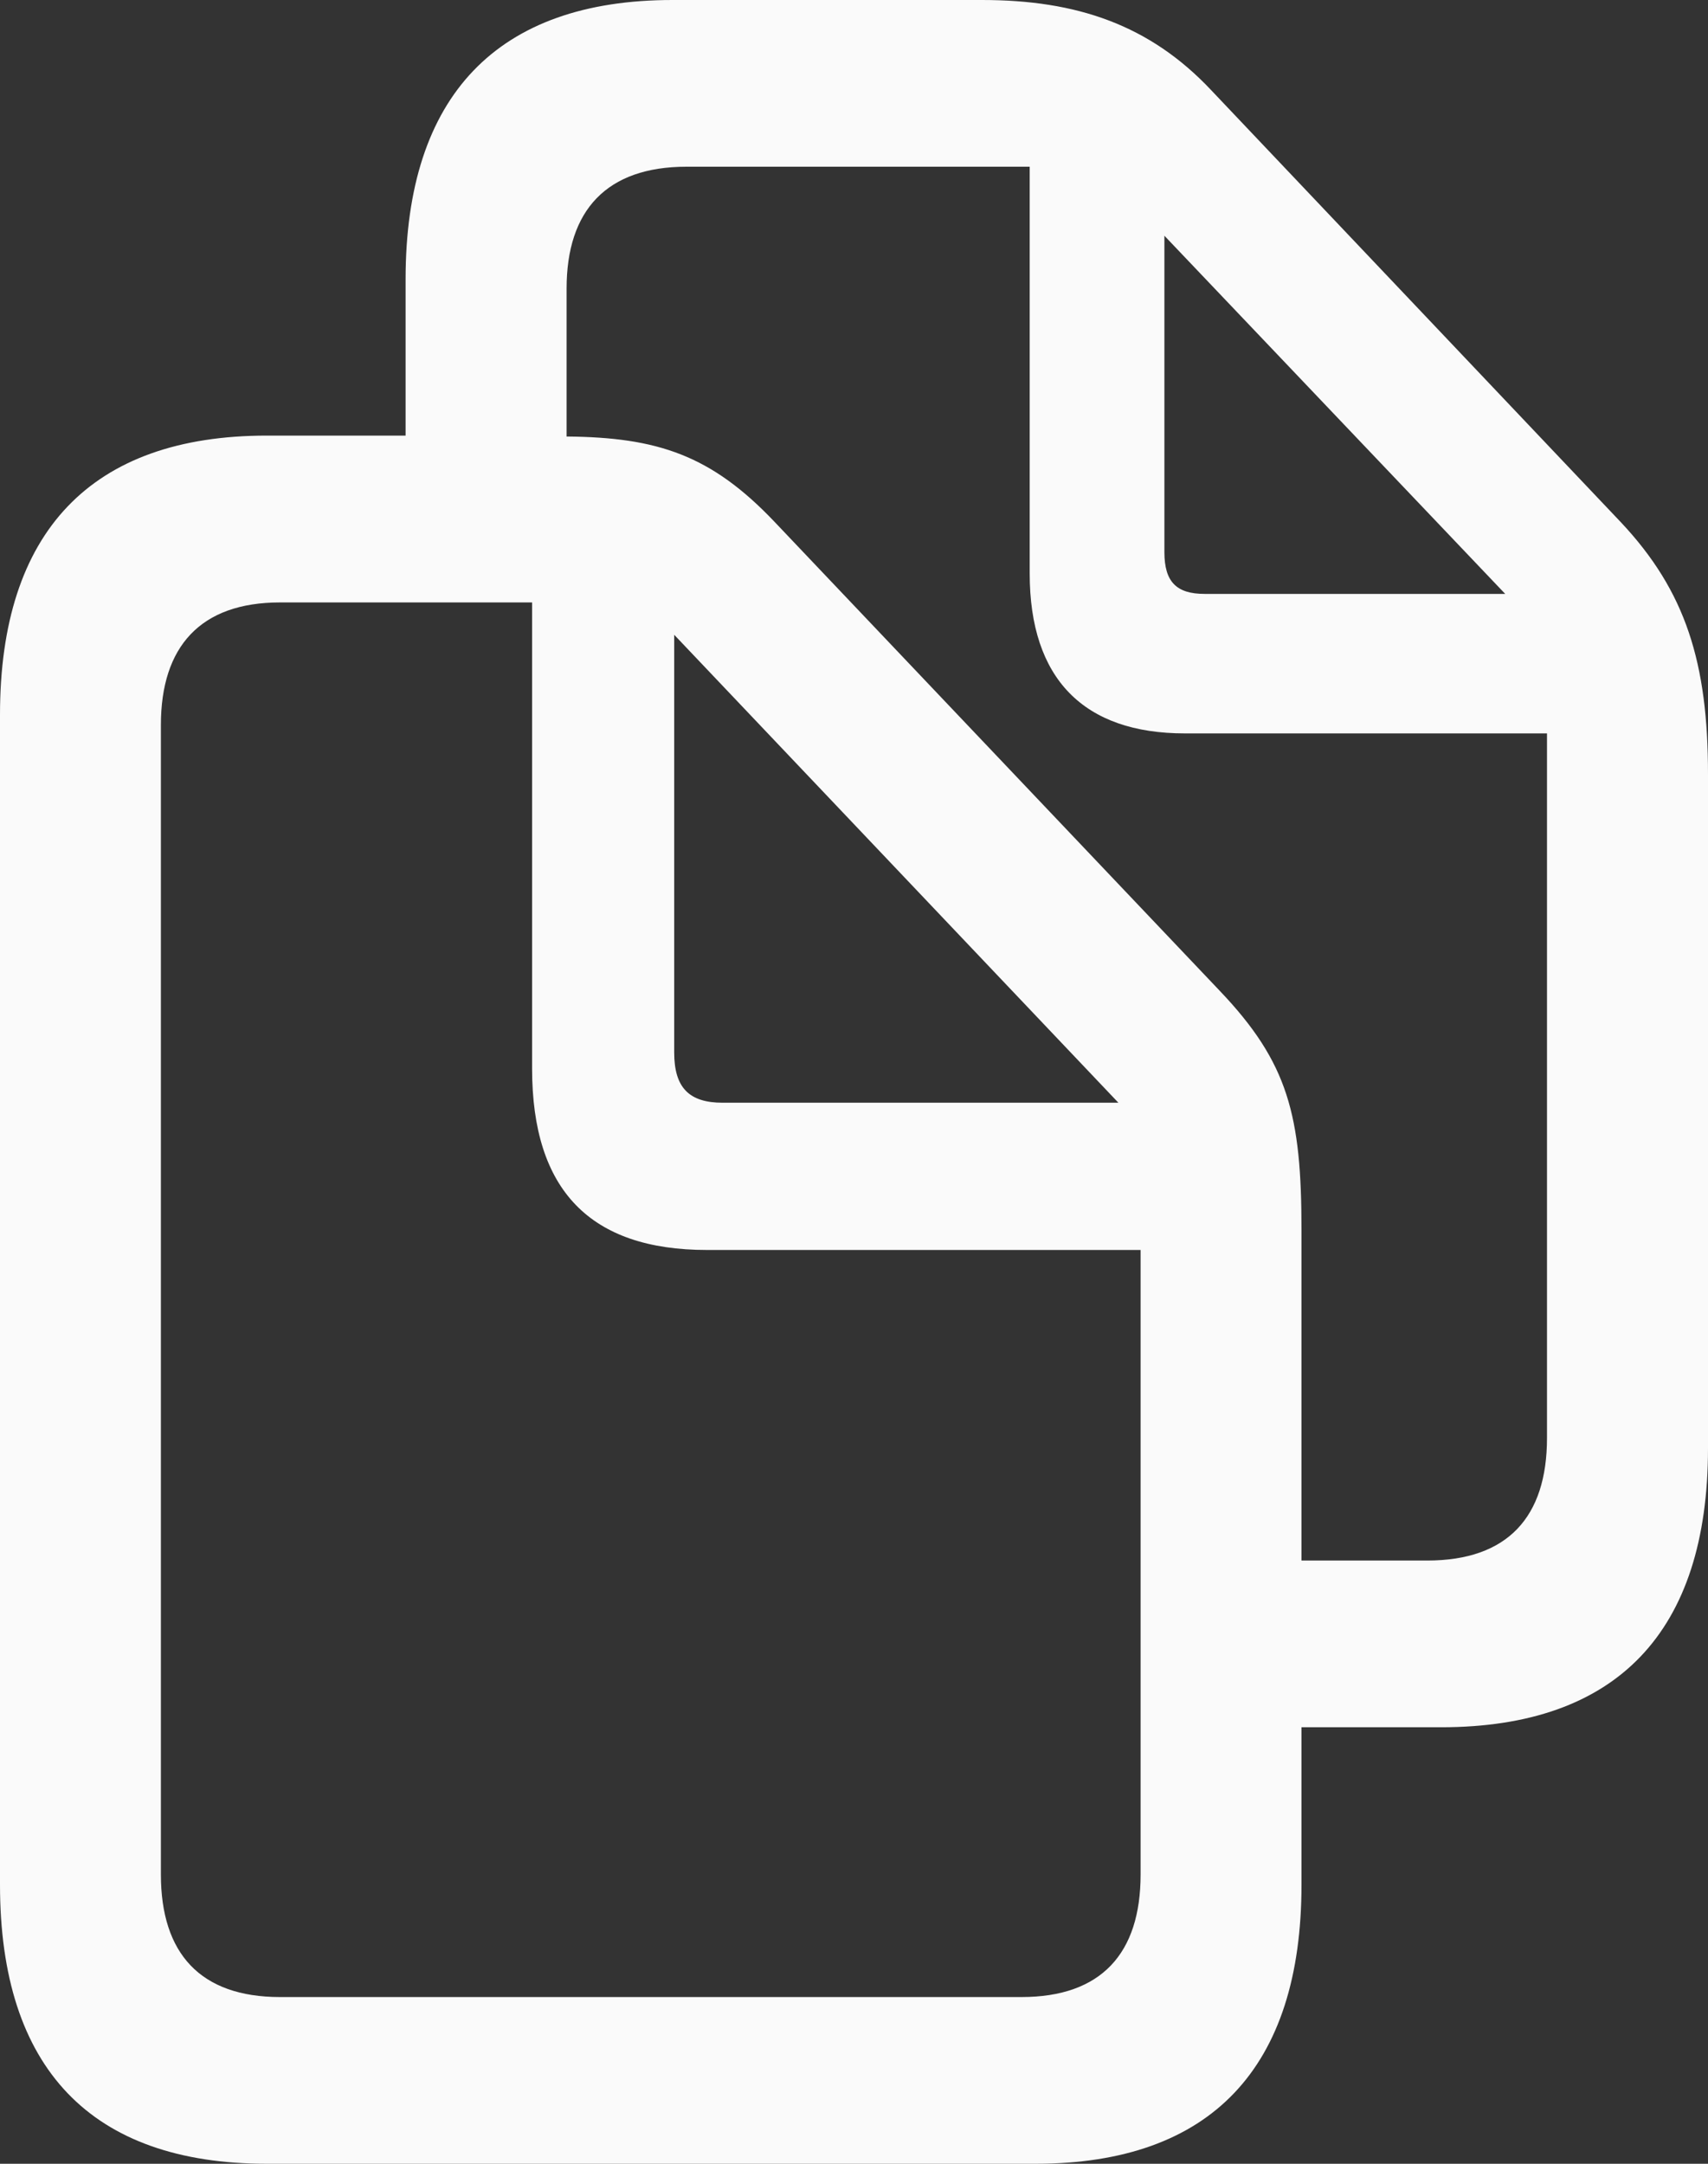<svg width="15" height="19" viewBox="0 0 15 19" fill="none" xmlns="http://www.w3.org/2000/svg">
<rect x="0" y="0" width="15" height="19" fill="#333333" stroke="none"/>
<path d="M0 16.549C0 18.163 0.8 19 2.344 19H9.094C10.637 19 11.43 18.156 11.43 16.549V15.167H12.656C14.2 15.167 15 14.33 15 12.716V6.799C15 5.82 14.805 5.193 14.236 4.587L10.637 0.792C10.096 0.217 9.454 0 8.625 0H5.906C4.37 0 3.562 0.837 3.562 2.451V3.825H2.344C0.8 3.825 0 4.67 0 6.276V16.549ZM10.709 8.697L6.8 4.58C6.245 3.997 5.776 3.84 4.976 3.833V2.533C4.976 1.845 5.329 1.464 6.029 1.464H9.043V5.036C9.043 5.962 9.519 6.44 10.406 6.44H13.586V12.627C13.586 13.322 13.24 13.703 12.534 13.703H11.43V10.804C11.43 9.795 11.315 9.332 10.709 8.697ZM10.226 4.849V2.07L13.219 5.215H10.579C10.334 5.215 10.226 5.111 10.226 4.849ZM1.413 16.46V6.366C1.413 5.678 1.76 5.29 2.459 5.29H4.673V9.384C4.673 10.453 5.185 10.976 6.209 10.976H10.017V16.46C10.017 17.154 9.671 17.536 8.971 17.536H2.459C1.76 17.536 1.413 17.154 1.413 16.46ZM6.346 9.683C6.05 9.683 5.921 9.549 5.921 9.242V5.574L9.822 9.683H6.346Z" fill="#FAFAFA"/>
</svg>
